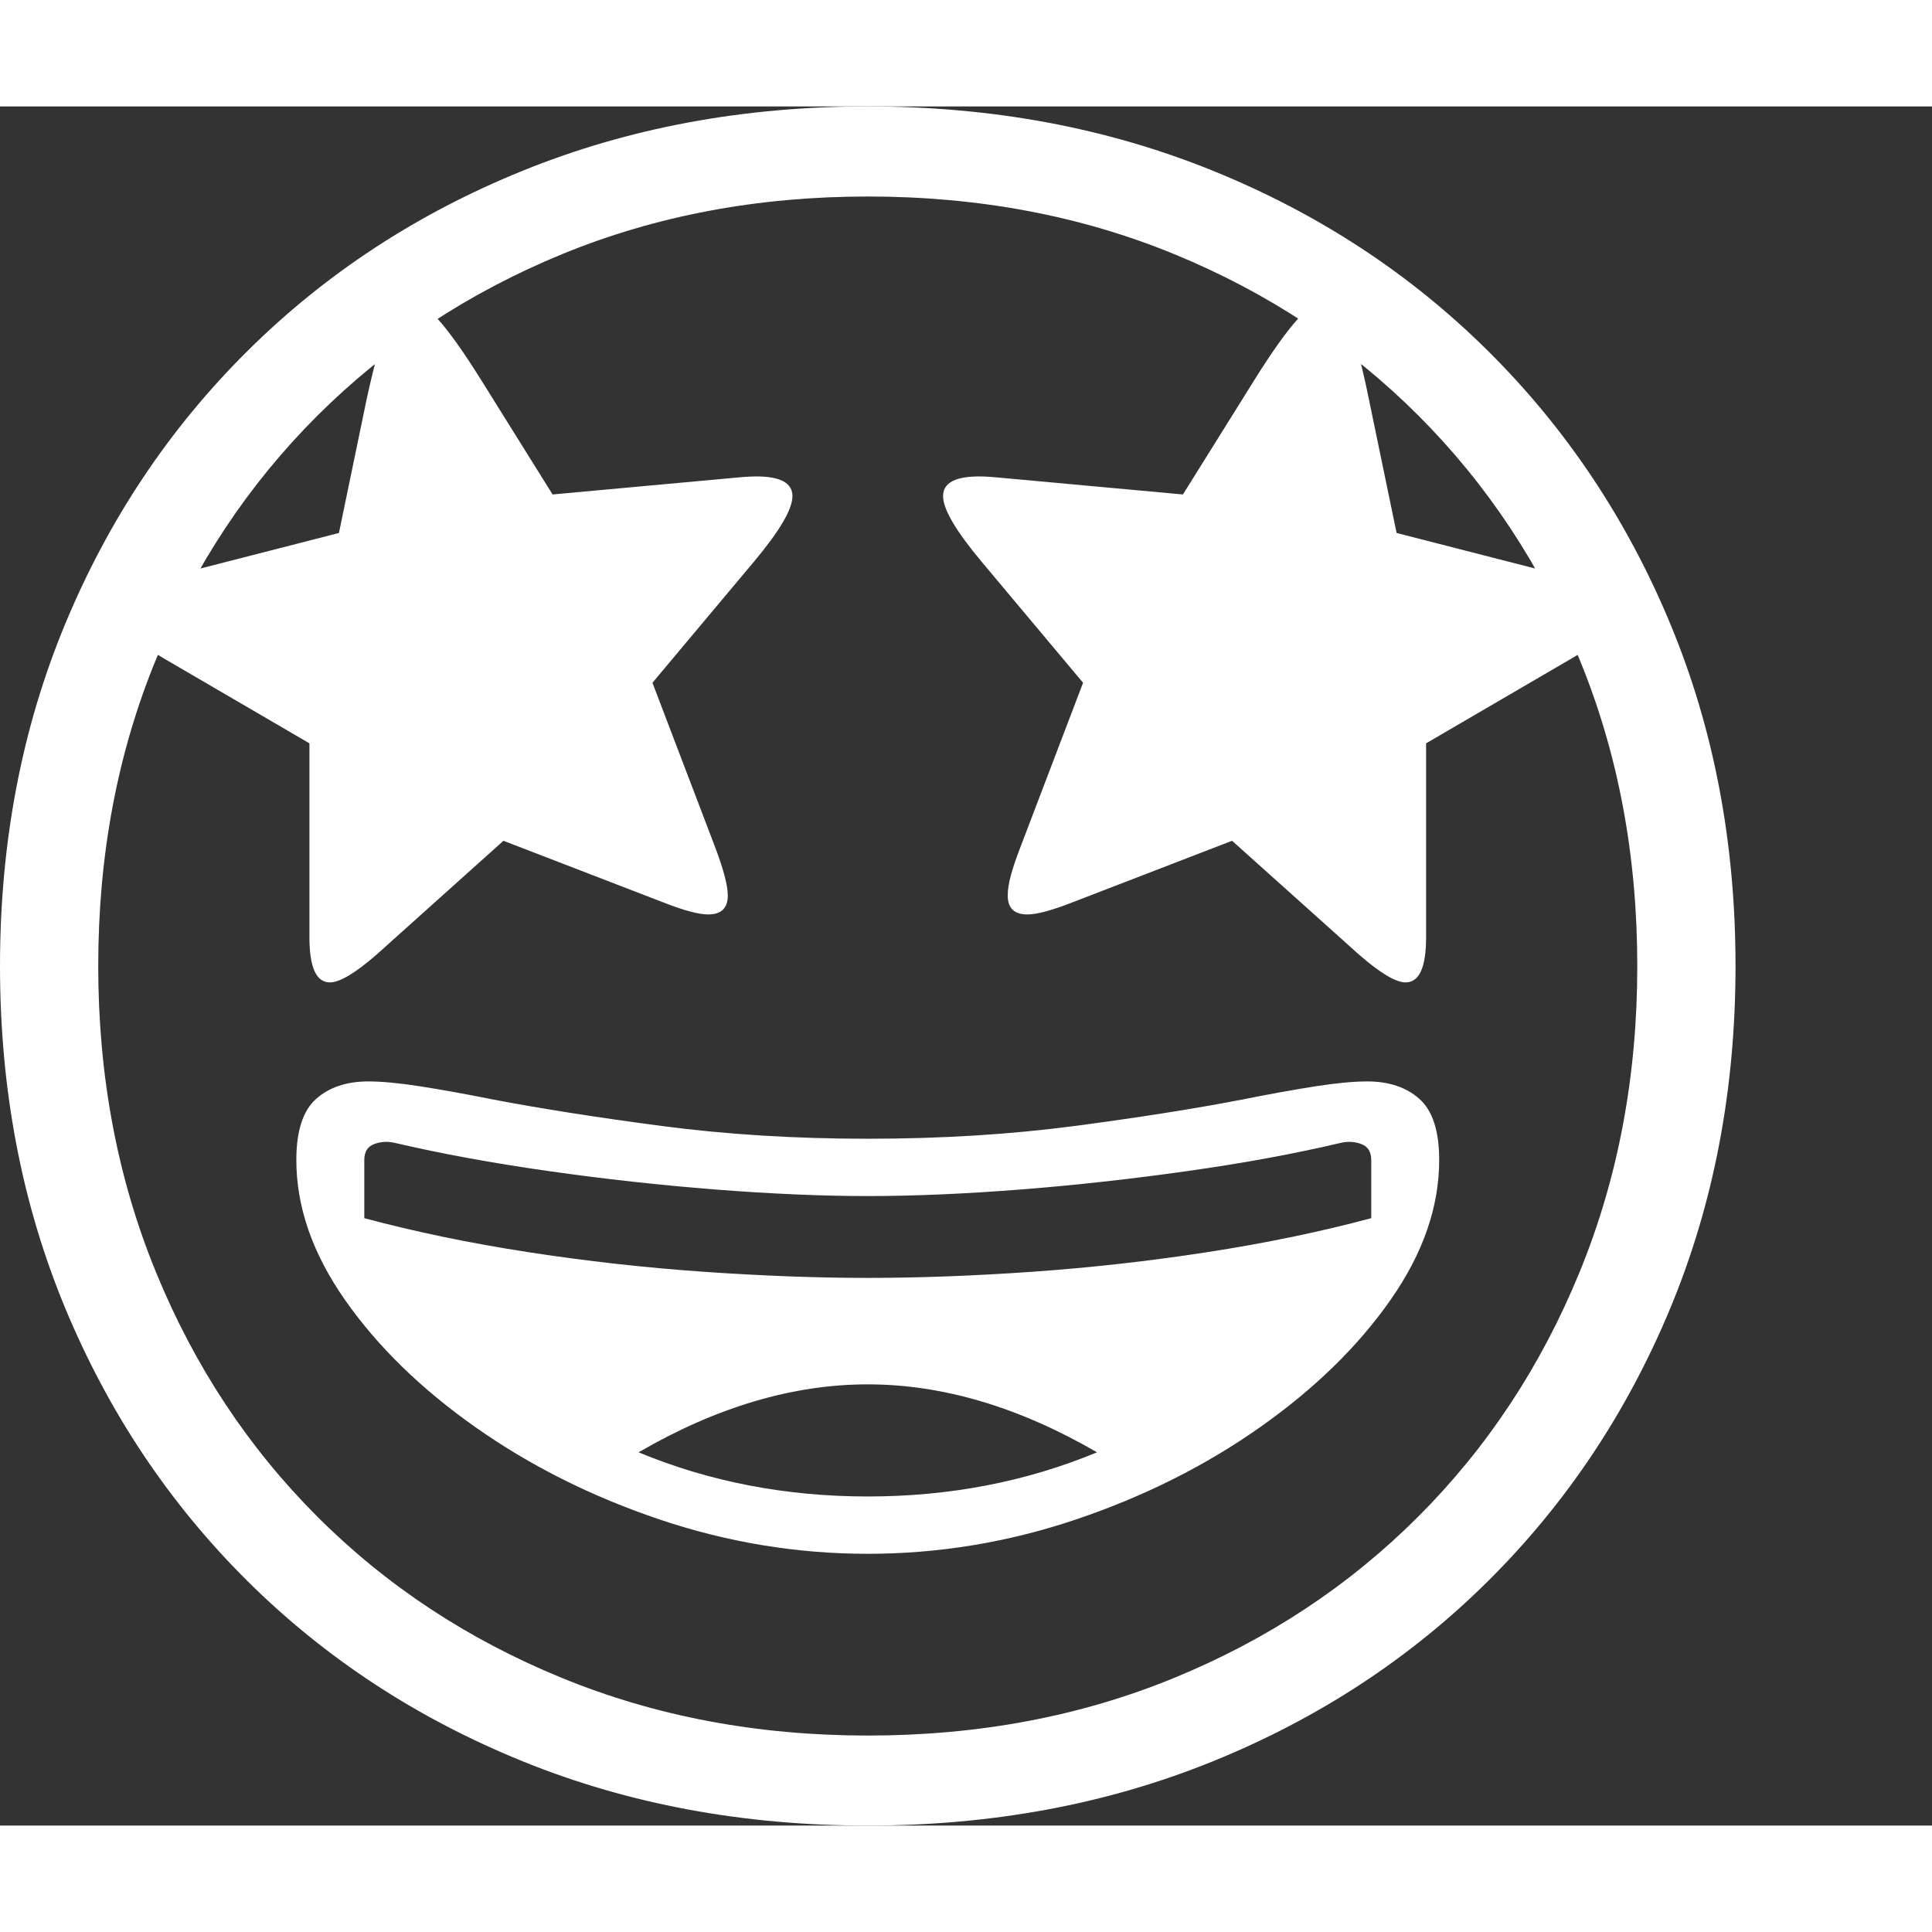 <svg version="1.1" xmlns="http://www.w3.org/2000/svg" style="fill:rgba(0,0,0,1.0)" width="256" height="256" viewBox="0 0 36.875 32.812"><rect x="0" y="0" width="36.875" height="32.812" fill="#333333" stroke="none"/><path fill="rgb(255, 255, 255)" d="M16.562 32.812 C14.187 32.812 11.992 32.404 9.977 31.586 C7.961 30.768 6.208 29.62 4.719 28.141 C3.229 26.661 2.07 24.924 1.242 22.93 C0.414 20.935 0 18.76 0 16.406 C0 14.052 0.414 11.878 1.242 9.883 C2.07 7.888 3.229 6.151 4.719 4.672 C6.208 3.193 7.961 2.044 9.977 1.227 C11.992 0.409 14.187 -0 16.562 -0 C18.938 -0 21.133 0.409 23.148 1.227 C25.164 2.044 26.917 3.193 28.406 4.672 C29.896 6.151 31.055 7.888 31.883 9.883 C32.711 11.878 33.125 14.052 33.125 16.406 C33.125 18.76 32.711 20.935 31.883 22.93 C31.055 24.924 29.896 26.661 28.406 28.141 C26.917 29.62 25.164 30.768 23.148 31.586 C21.133 32.404 18.938 32.812 16.562 32.812 Z M6.297 16.719 C6.036 16.719 5.906 16.432 5.906 15.859 L5.906 12.156 L3.281 10.625 C2.531 10.198 2.156 9.87 2.156 9.641 C2.156 9.484 2.219 9.362 2.344 9.273 C2.469 9.185 2.687 9.104 3 9.031 L6.469 8.141 L7 5.578 C7.146 4.911 7.279 4.435 7.398 4.148 C7.518 3.862 7.661 3.719 7.828 3.719 C7.974 3.719 8.151 3.833 8.359 4.062 C8.568 4.292 8.839 4.672 9.172 5.203 L10.547 7.406 L14.125 7.078 C14.792 7.016 15.125 7.135 15.125 7.438 C15.125 7.688 14.88 8.104 14.391 8.688 L12.453 11 L13.656 14.156 C13.813 14.573 13.891 14.875 13.891 15.062 C13.891 15.302 13.766 15.422 13.516 15.422 C13.339 15.422 13.063 15.349 12.688 15.203 L9.609 14.016 L7.188 16.188 C6.781 16.542 6.484 16.719 6.297 16.719 Z M16.562 31.094 C18.677 31.094 20.628 30.727 22.414 29.992 C24.201 29.258 25.753 28.232 27.07 26.914 C28.388 25.596 29.414 24.042 30.148 22.25 C30.883 20.458 31.25 18.51 31.25 16.406 C31.25 14.292 30.883 12.341 30.148 10.555 C29.414 8.768 28.388 7.216 27.07 5.898 C25.753 4.581 24.201 3.555 22.414 2.82 C20.628 2.086 18.677 1.719 16.562 1.719 C14.458 1.719 12.513 2.086 10.727 2.82 C8.94 3.555 7.385 4.581 6.062 5.898 C4.74 7.216 3.711 8.768 2.977 10.555 C2.242 12.341 1.875 14.292 1.875 16.406 C1.875 18.51 2.242 20.458 2.977 22.25 C3.711 24.042 4.737 25.596 6.055 26.914 C7.372 28.232 8.927 29.258 10.719 29.992 C12.51 30.727 14.458 31.094 16.562 31.094 Z M26.828 16.719 C26.641 16.719 26.344 16.542 25.938 16.188 L23.516 14.016 L20.438 15.203 C20.062 15.349 19.786 15.422 19.609 15.422 C19.359 15.422 19.234 15.302 19.234 15.062 C19.234 14.948 19.255 14.815 19.297 14.664 C19.339 14.513 19.396 14.344 19.469 14.156 L20.672 11 L18.734 8.688 C18.245 8.104 18 7.688 18 7.438 C18 7.135 18.333 7.016 19 7.078 L22.578 7.406 L23.953 5.203 C24.286 4.672 24.557 4.292 24.766 4.062 C24.974 3.833 25.151 3.719 25.297 3.719 C25.464 3.719 25.609 3.862 25.734 4.148 C25.859 4.435 25.99 4.911 26.125 5.578 L26.656 8.141 L30.125 9.031 C30.688 9.167 30.969 9.37 30.969 9.641 C30.969 9.87 30.594 10.198 29.844 10.625 L27.219 12.156 L27.219 15.859 C27.219 16.432 27.089 16.719 26.828 16.719 Z M16.562 26.531 C18.125 26.531 19.583 26.25 20.938 25.688 C19.448 24.823 17.99 24.391 16.562 24.391 C15.135 24.391 13.677 24.823 12.188 25.688 C13.542 26.25 15 26.531 16.562 26.531 Z M16.562 27.625 C15.208 27.625 13.883 27.406 12.586 26.969 C11.289 26.531 10.12 25.945 9.078 25.211 C8.036 24.477 7.206 23.667 6.586 22.781 C5.966 21.896 5.656 21.005 5.656 20.109 C5.656 19.557 5.781 19.169 6.031 18.945 C6.281 18.721 6.615 18.609 7.031 18.609 C7.292 18.609 7.622 18.641 8.023 18.703 C8.424 18.766 8.885 18.849 9.406 18.953 C10.333 19.13 11.411 19.299 12.641 19.461 C13.87 19.622 15.177 19.703 16.562 19.703 C17.958 19.703 19.271 19.622 20.5 19.461 C21.729 19.299 22.802 19.13 23.719 18.953 C24.24 18.849 24.701 18.766 25.102 18.703 C25.503 18.641 25.833 18.609 26.094 18.609 C26.51 18.609 26.844 18.721 27.094 18.945 C27.344 19.169 27.469 19.557 27.469 20.109 C27.469 21.005 27.159 21.896 26.539 22.781 C25.919 23.667 25.089 24.477 24.047 25.211 C23.005 25.945 21.836 26.531 20.539 26.969 C19.242 27.406 17.917 27.625 16.562 27.625 Z M16.562 22.359 C17.542 22.359 18.589 22.32 19.703 22.242 C20.818 22.164 21.932 22.039 23.047 21.867 C24.161 21.695 25.203 21.479 26.172 21.219 L26.172 20.109 C26.172 19.953 26.109 19.852 25.984 19.805 C25.859 19.758 25.729 19.75 25.594 19.781 C24.708 19.99 23.732 20.169 22.664 20.32 C21.596 20.471 20.534 20.589 19.477 20.672 C18.419 20.755 17.448 20.797 16.562 20.797 C15.687 20.797 14.719 20.755 13.656 20.672 C12.594 20.589 11.531 20.471 10.469 20.32 C9.406 20.169 8.427 19.99 7.531 19.781 C7.396 19.75 7.266 19.758 7.141 19.805 C7.016 19.852 6.953 19.953 6.953 20.109 L6.953 21.219 C7.922 21.479 8.964 21.695 10.078 21.867 C11.193 22.039 12.31 22.164 13.43 22.242 C14.549 22.32 15.594 22.359 16.562 22.359 Z M36.875 27.344" /></svg>